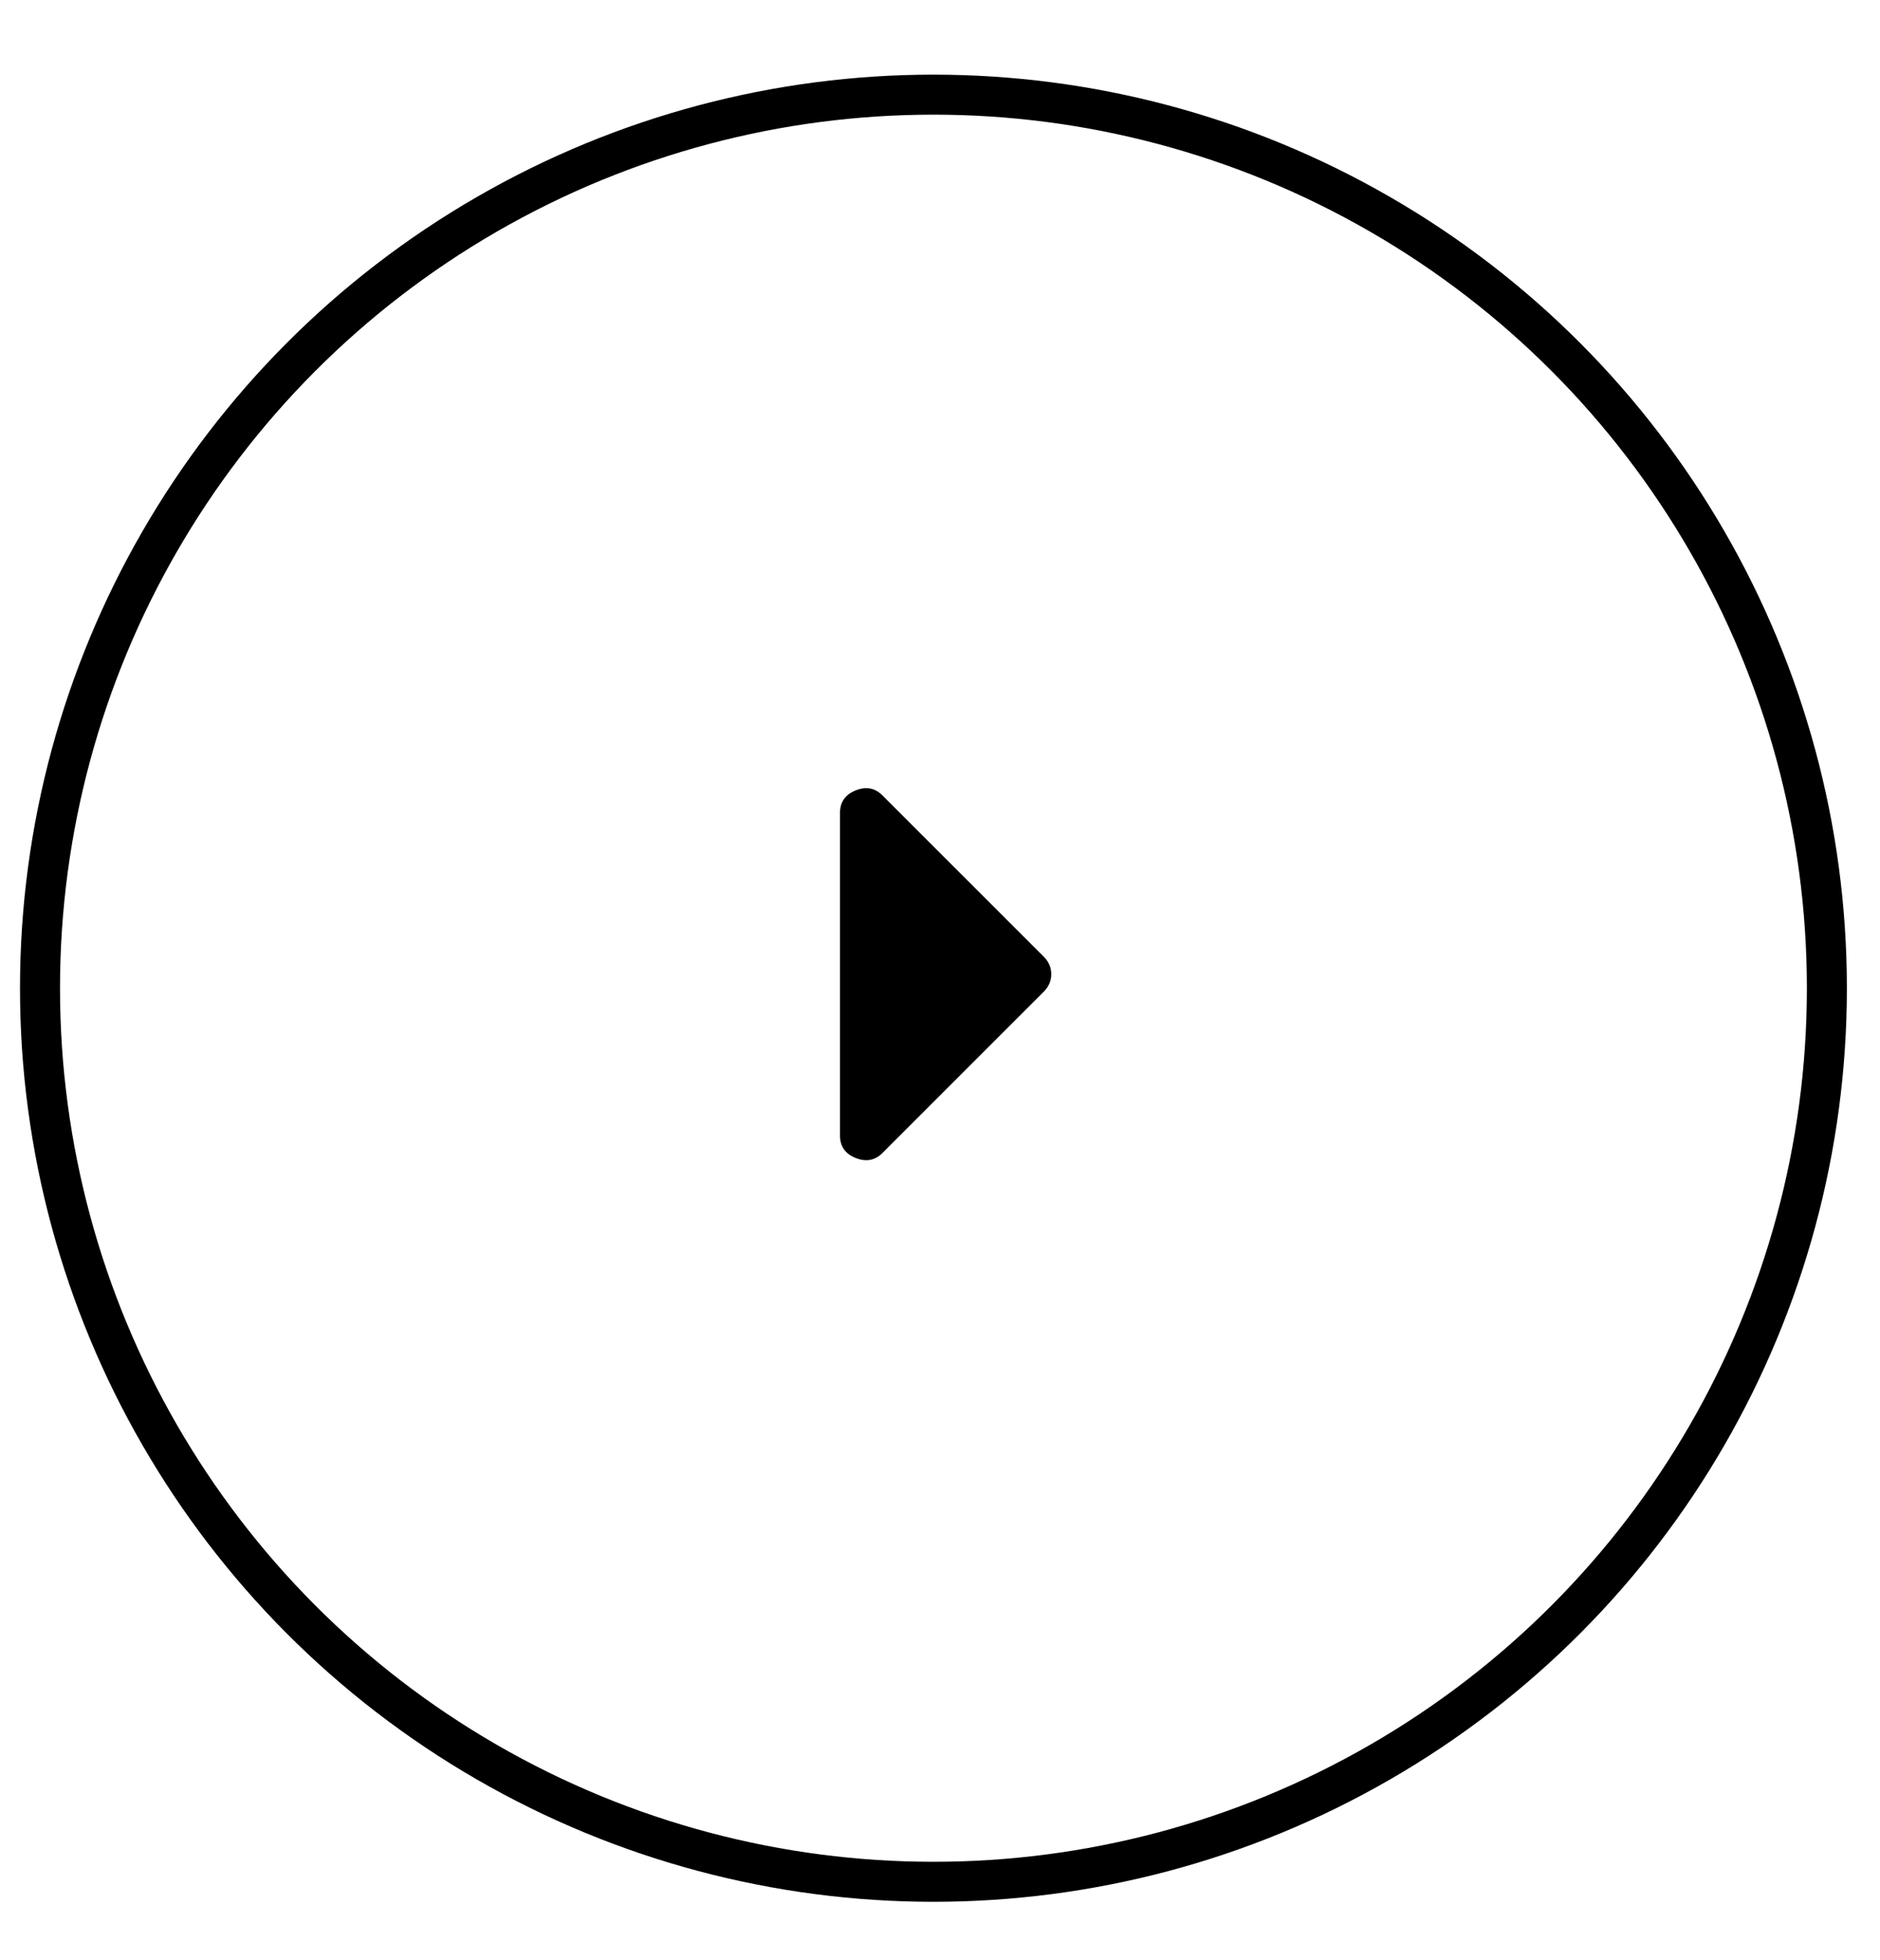 <?xml version="1.0" encoding="UTF-8"?>
<svg width="47px" height="49px" viewBox="0 0 47 49" version="1.1" xmlns="http://www.w3.org/2000/svg" xmlns:xlink="http://www.w3.org/1999/xlink">
    <title>Group</title>
    <g id="UI-Homepage" stroke="none" stroke-width="1" fill="none" fill-rule="evenodd">
        <g id="UI---Home-V2" transform="translate(-1346, -2457)">
            <g id="Featured-Press" transform="translate(-27, 2256.702)">
                <g id="Group-13">
                    <g id="Group-26">
                        <g id="Group" transform="translate(1374, 202.664)">
                            <circle id="Oval" stroke="#000000" cx="22.336" cy="22.336" r="22.336"></circle>
                            <path d="M21.062,26.454 L25.094,22.423 C25.219,22.298 25.281,22.152 25.281,21.985 C25.281,21.819 25.219,21.673 25.094,21.548 L21.062,17.517 C20.875,17.329 20.651,17.288 20.391,17.392 C20.13,17.496 20,17.683 20,17.954 L20,26.017 C20,26.288 20.13,26.475 20.391,26.579 C20.651,26.683 20.875,26.642 21.062,26.454 Z" id="c-copy-2" fill="#000000" fill-rule="nonzero"></path>
                        </g>
                    </g>
                </g>
            </g>
        </g>
    </g>
</svg>